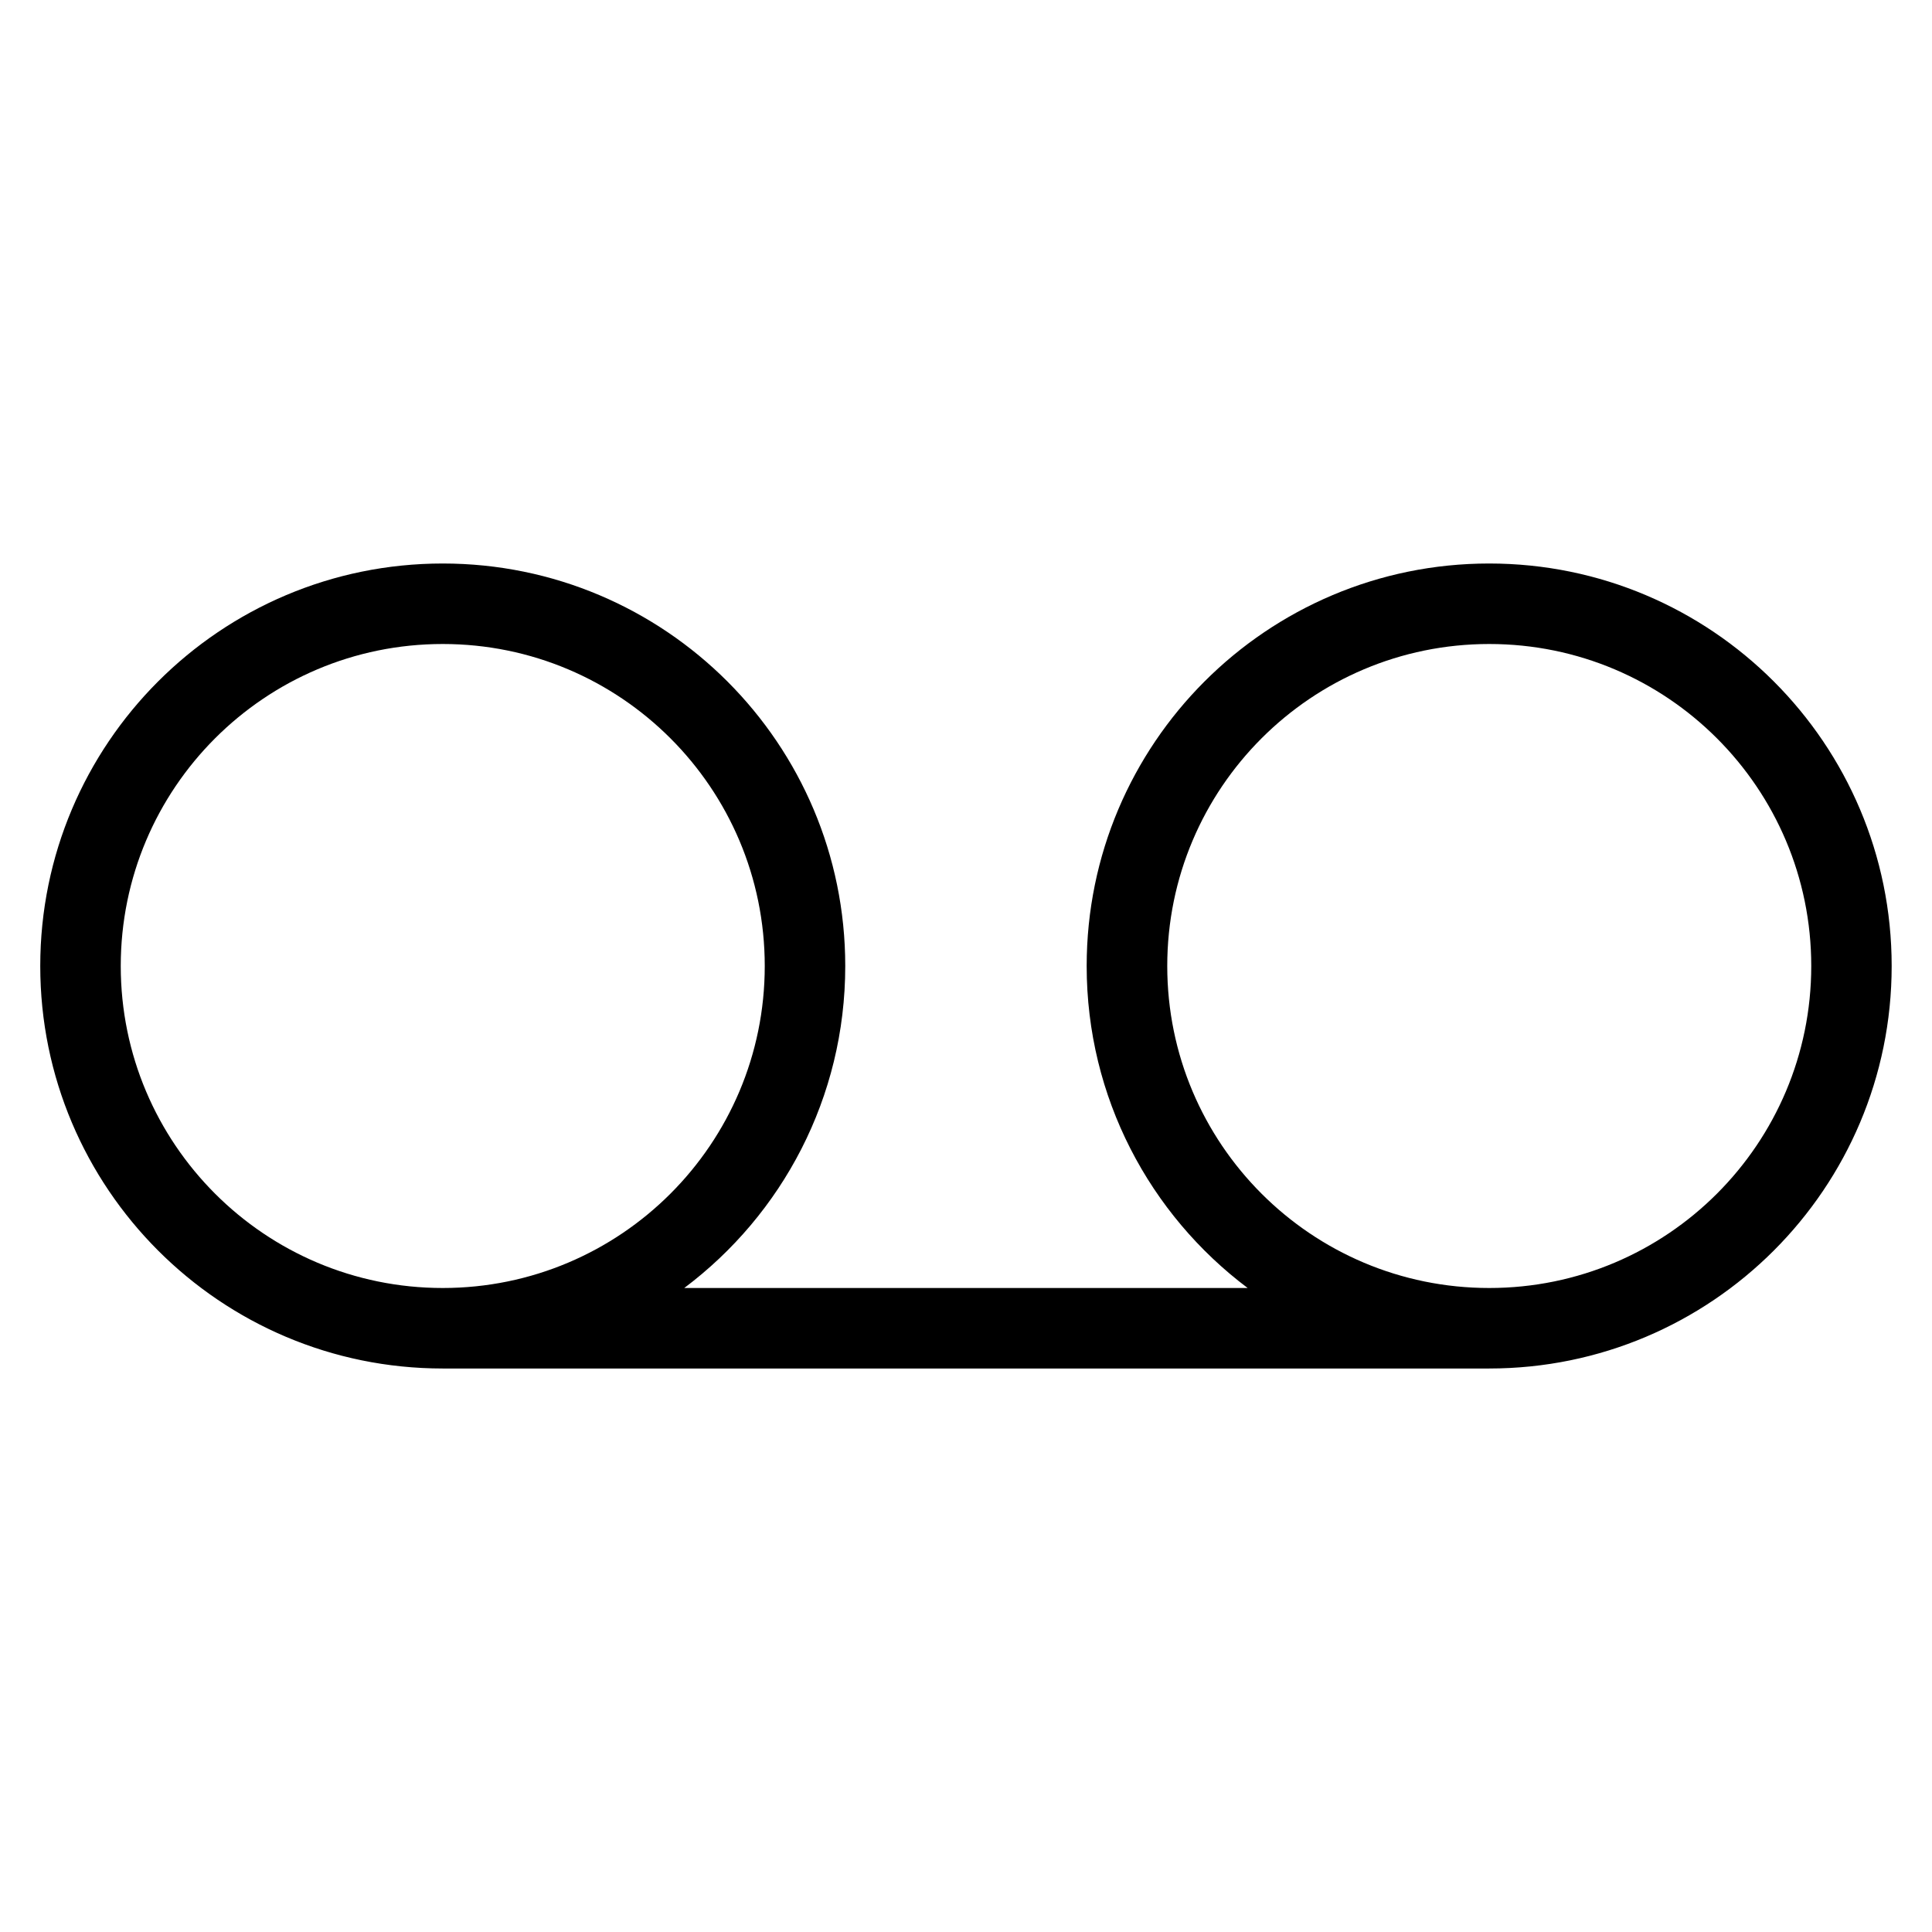<svg height="24" viewBox="0 0 24 24" width="24" xmlns="http://www.w3.org/2000/svg"><path d="m8.5 16c-.836.628-1.875 1-3 1-2.761 0-5-2.239-5-5 0-2.761 2.239-5 5-5s5 2.239 5 5c0 1.636-.785 3.088-2 4h6.999c-1.214-.912-2-2.364-2-4 0-2.761 2.239-5 5-5s5 2.239 5 5c0 2.761-2.239 5-5 5h-13c-.276 0-.5-.224-.5-.5s.224-.5.5-.5zm-3 0c2.209 0 4-1.791 4-4s-1.791-4-4-4-4 1.791-4 4 1.791 4 4 4zm13 0c2.209 0 4-1.791 4-4s-1.791-4-4-4-4 1.791-4 4 1.791 4 4 4z"/></svg>
